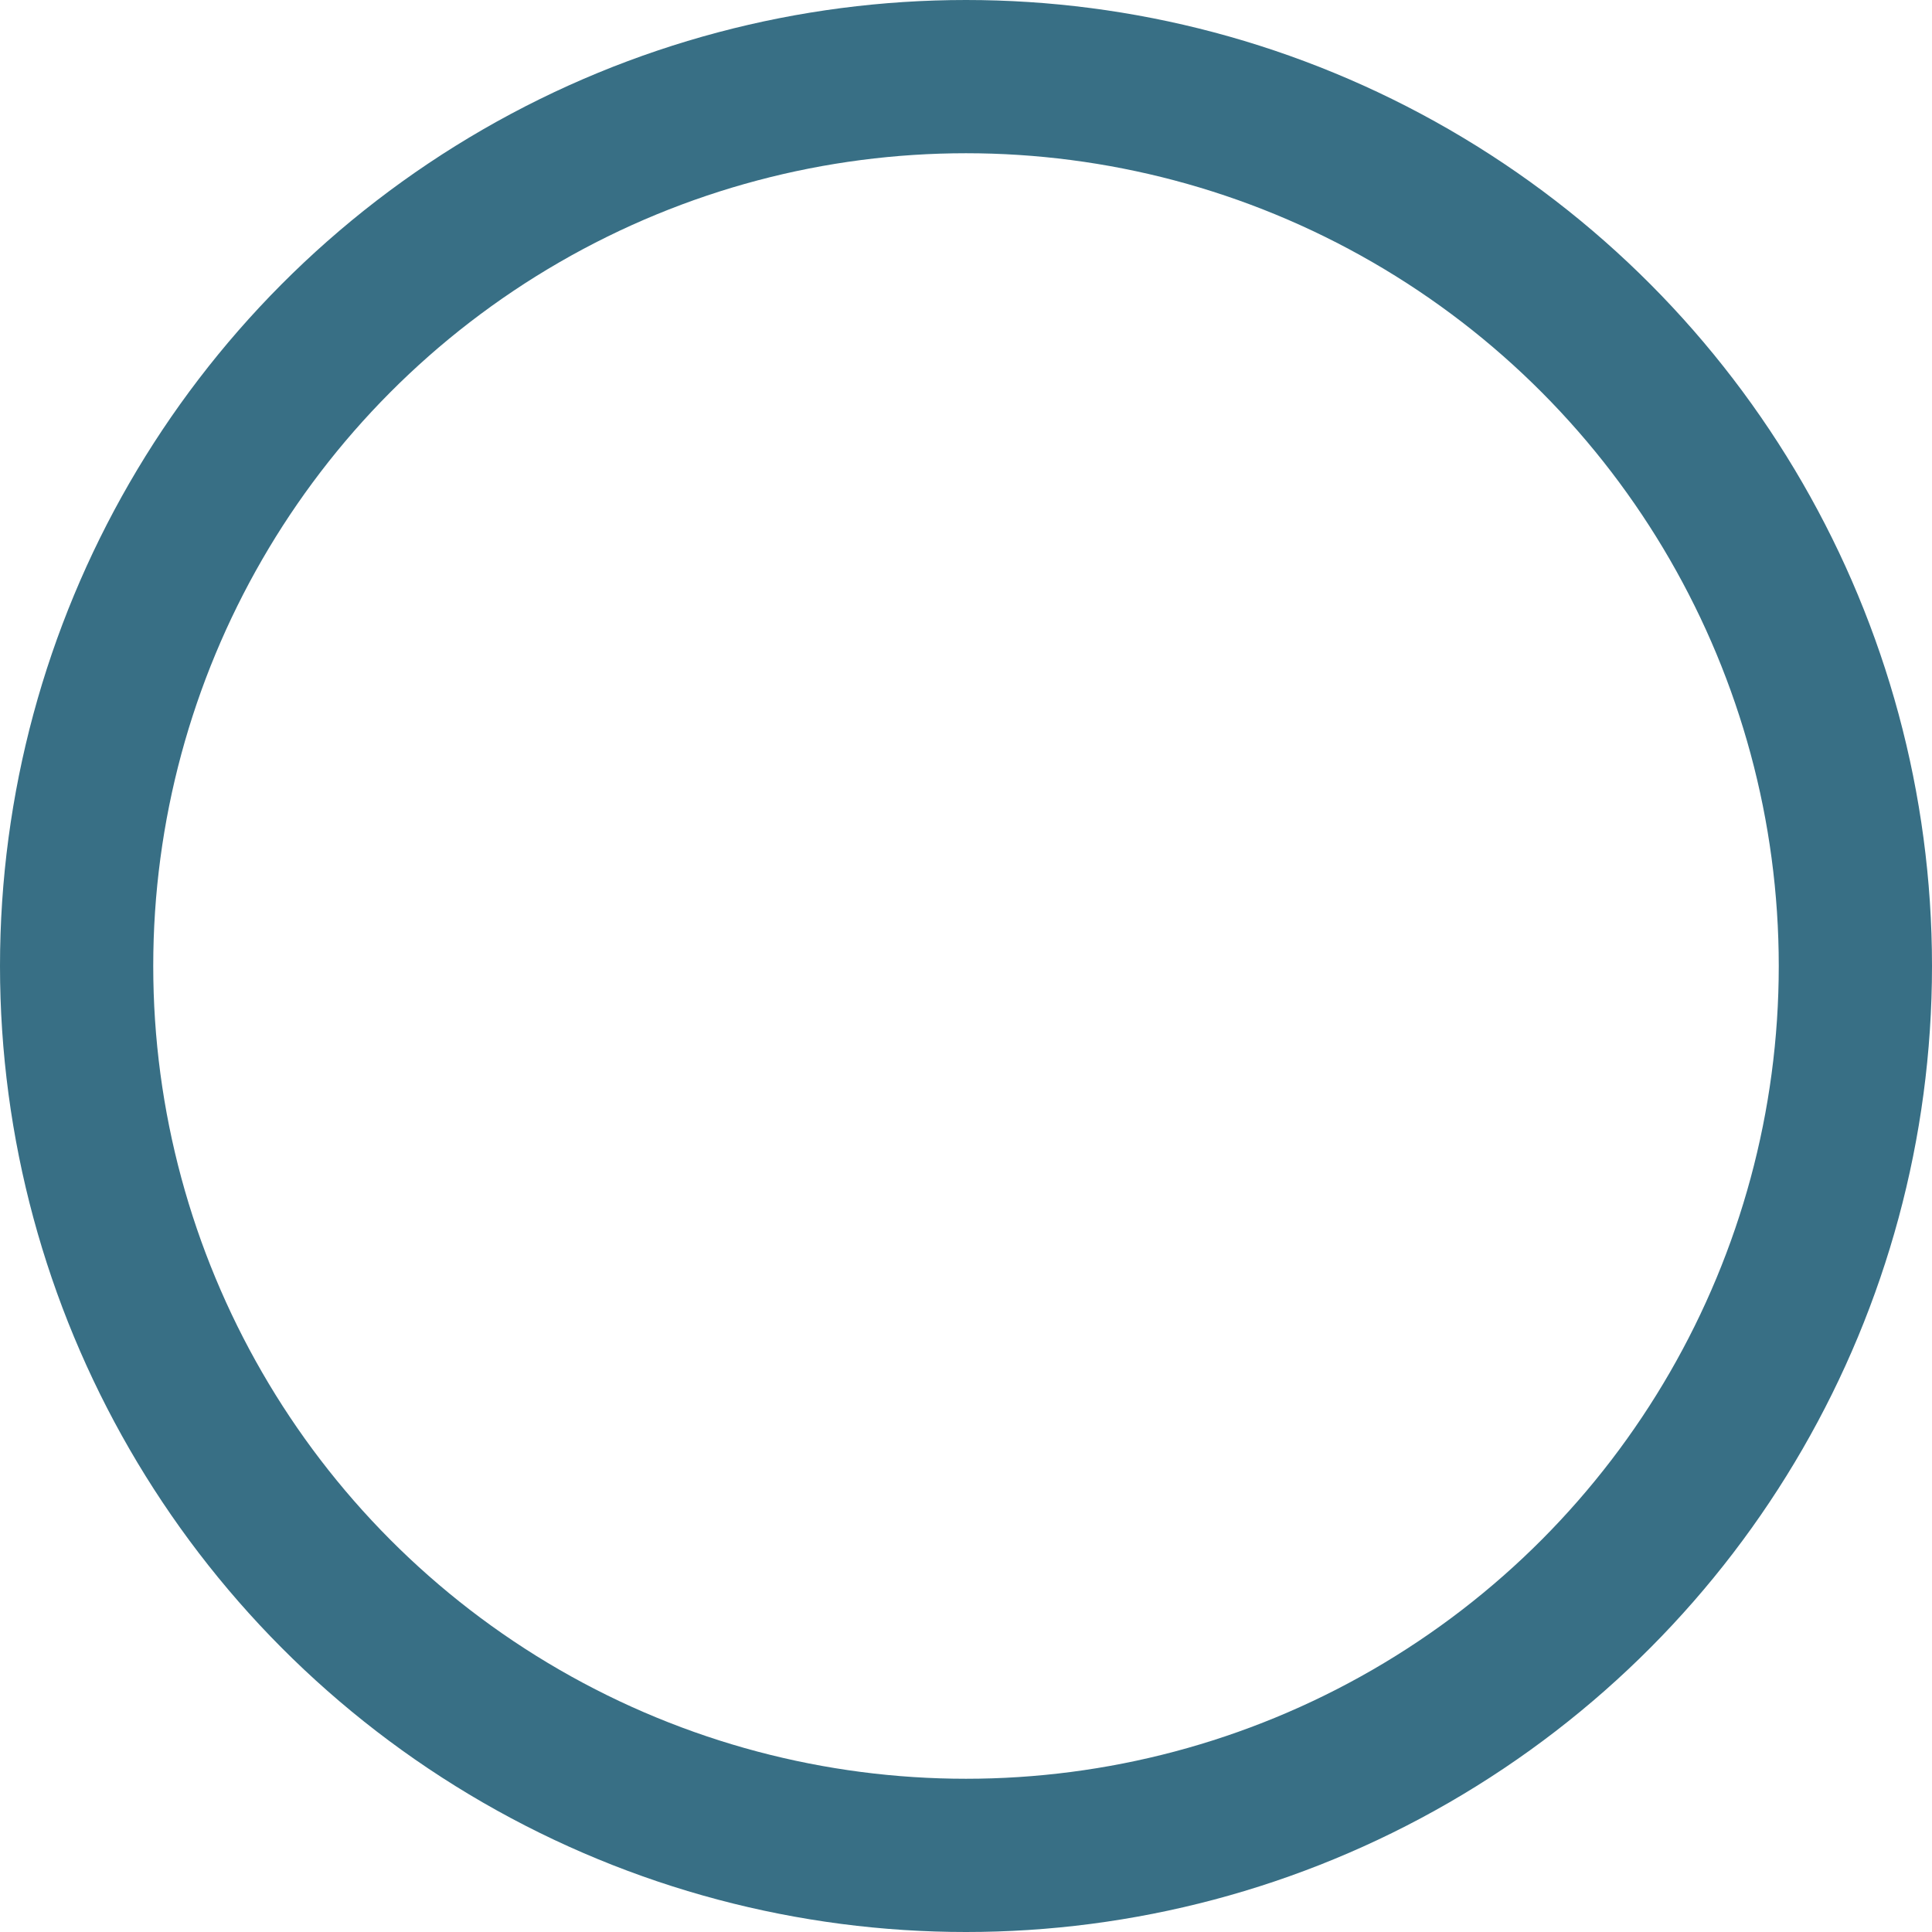 <?xml version="1.0" encoding="UTF-8"?>
<svg id="Layer_2" data-name="Layer 2" xmlns="http://www.w3.org/2000/svg" viewBox="0 0 353.02 353.02">
  <defs>
    <style>
      .cls-1 {
        fill: none;
        stroke: #386f85;
        stroke-miterlimit: 10;
        stroke-width: 28px;
      }
    </style>
  </defs>
  <g id="Layer_1-2" data-name="Layer 1">
    <circle class="cls-1" cx="176.51" cy="176.51" r="162.51"/>
  </g>
</svg>